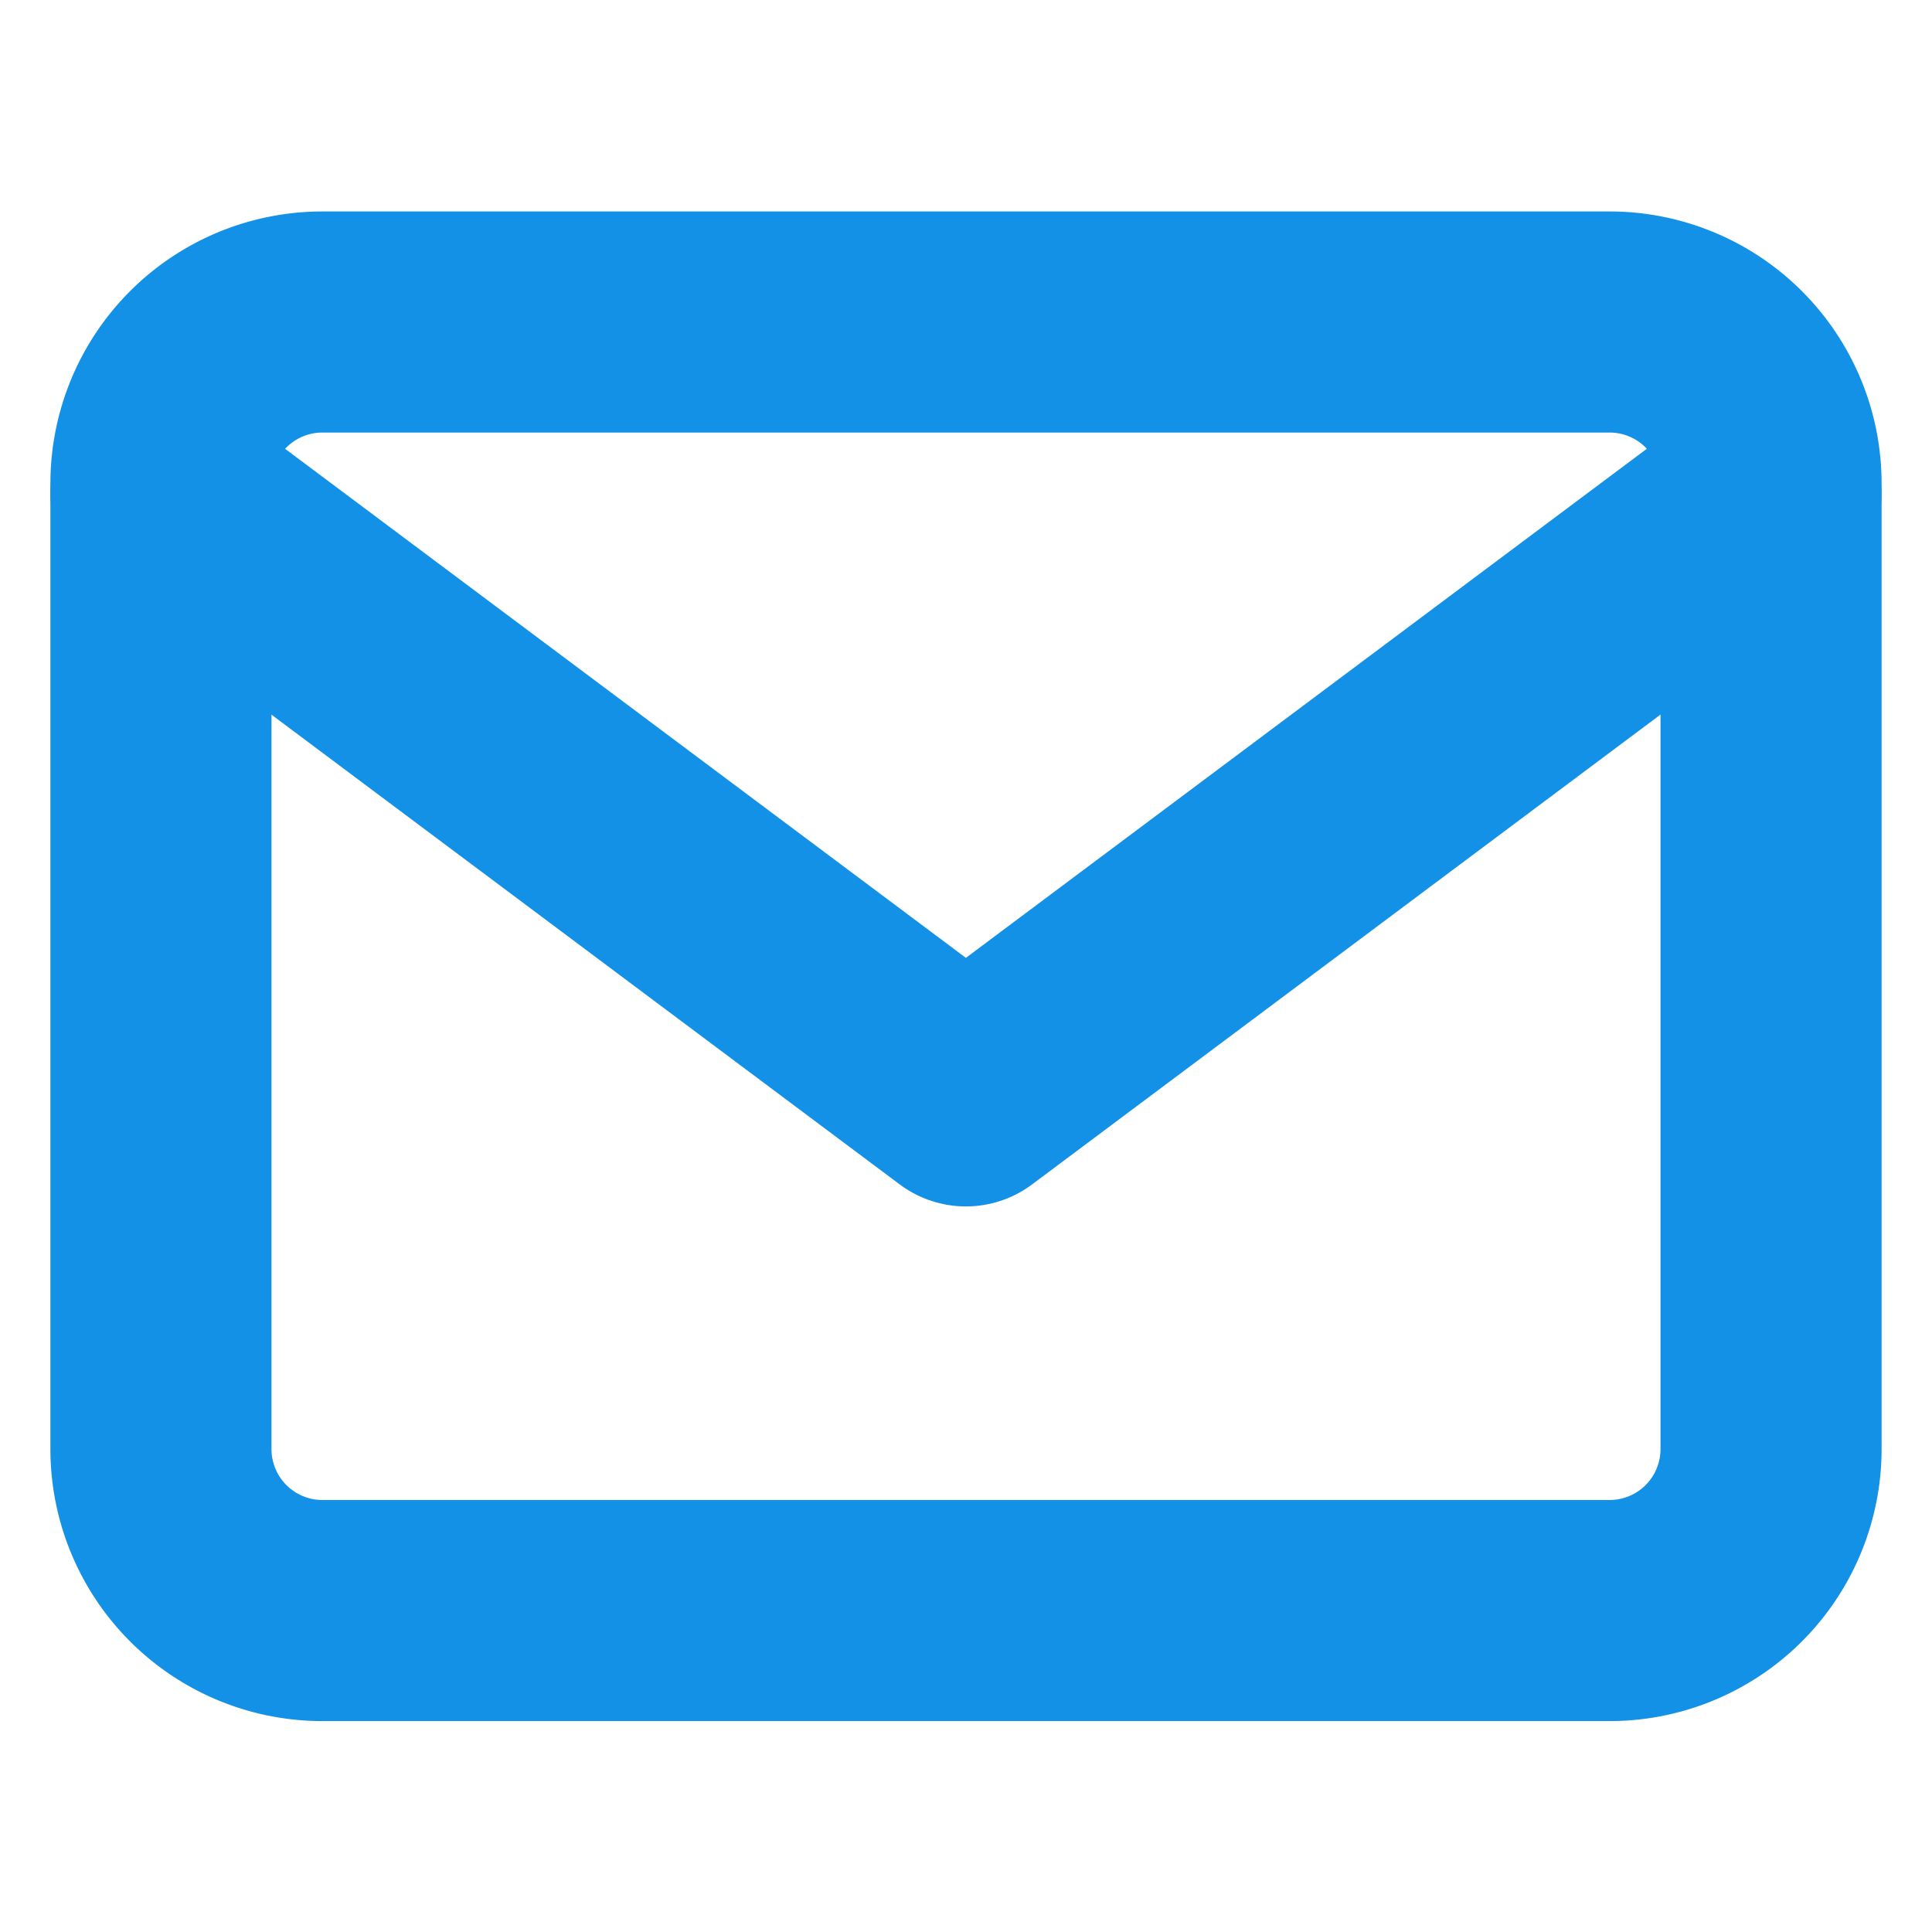 <svg xmlns="http://www.w3.org/2000/svg" width="17.478" height="17.478" viewBox="0 0 17.478 17.478"><g transform="translate(-35.685)"><rect width="17.478" height="17.478" transform="translate(35.685)" fill="none"/><g transform="translate(37.141 2.913)"><path d="M4.457,6H16.109a1.461,1.461,0,0,1,1.457,1.457V16.2a1.461,1.461,0,0,1-1.457,1.457H4.457A1.461,1.461,0,0,1,3,16.2V7.457A1.461,1.461,0,0,1,4.457,6Z" transform="translate(-3 -6)" fill="none" stroke="#1391e6" stroke-linecap="round" stroke-linejoin="round" stroke-width="2"/><path d="M17.565,9l-7.283,5.445L3,9" transform="translate(-3 -7.444)" fill="none" stroke="#1391e6" stroke-linecap="round" stroke-linejoin="round" stroke-width="2"/></g></g></svg>